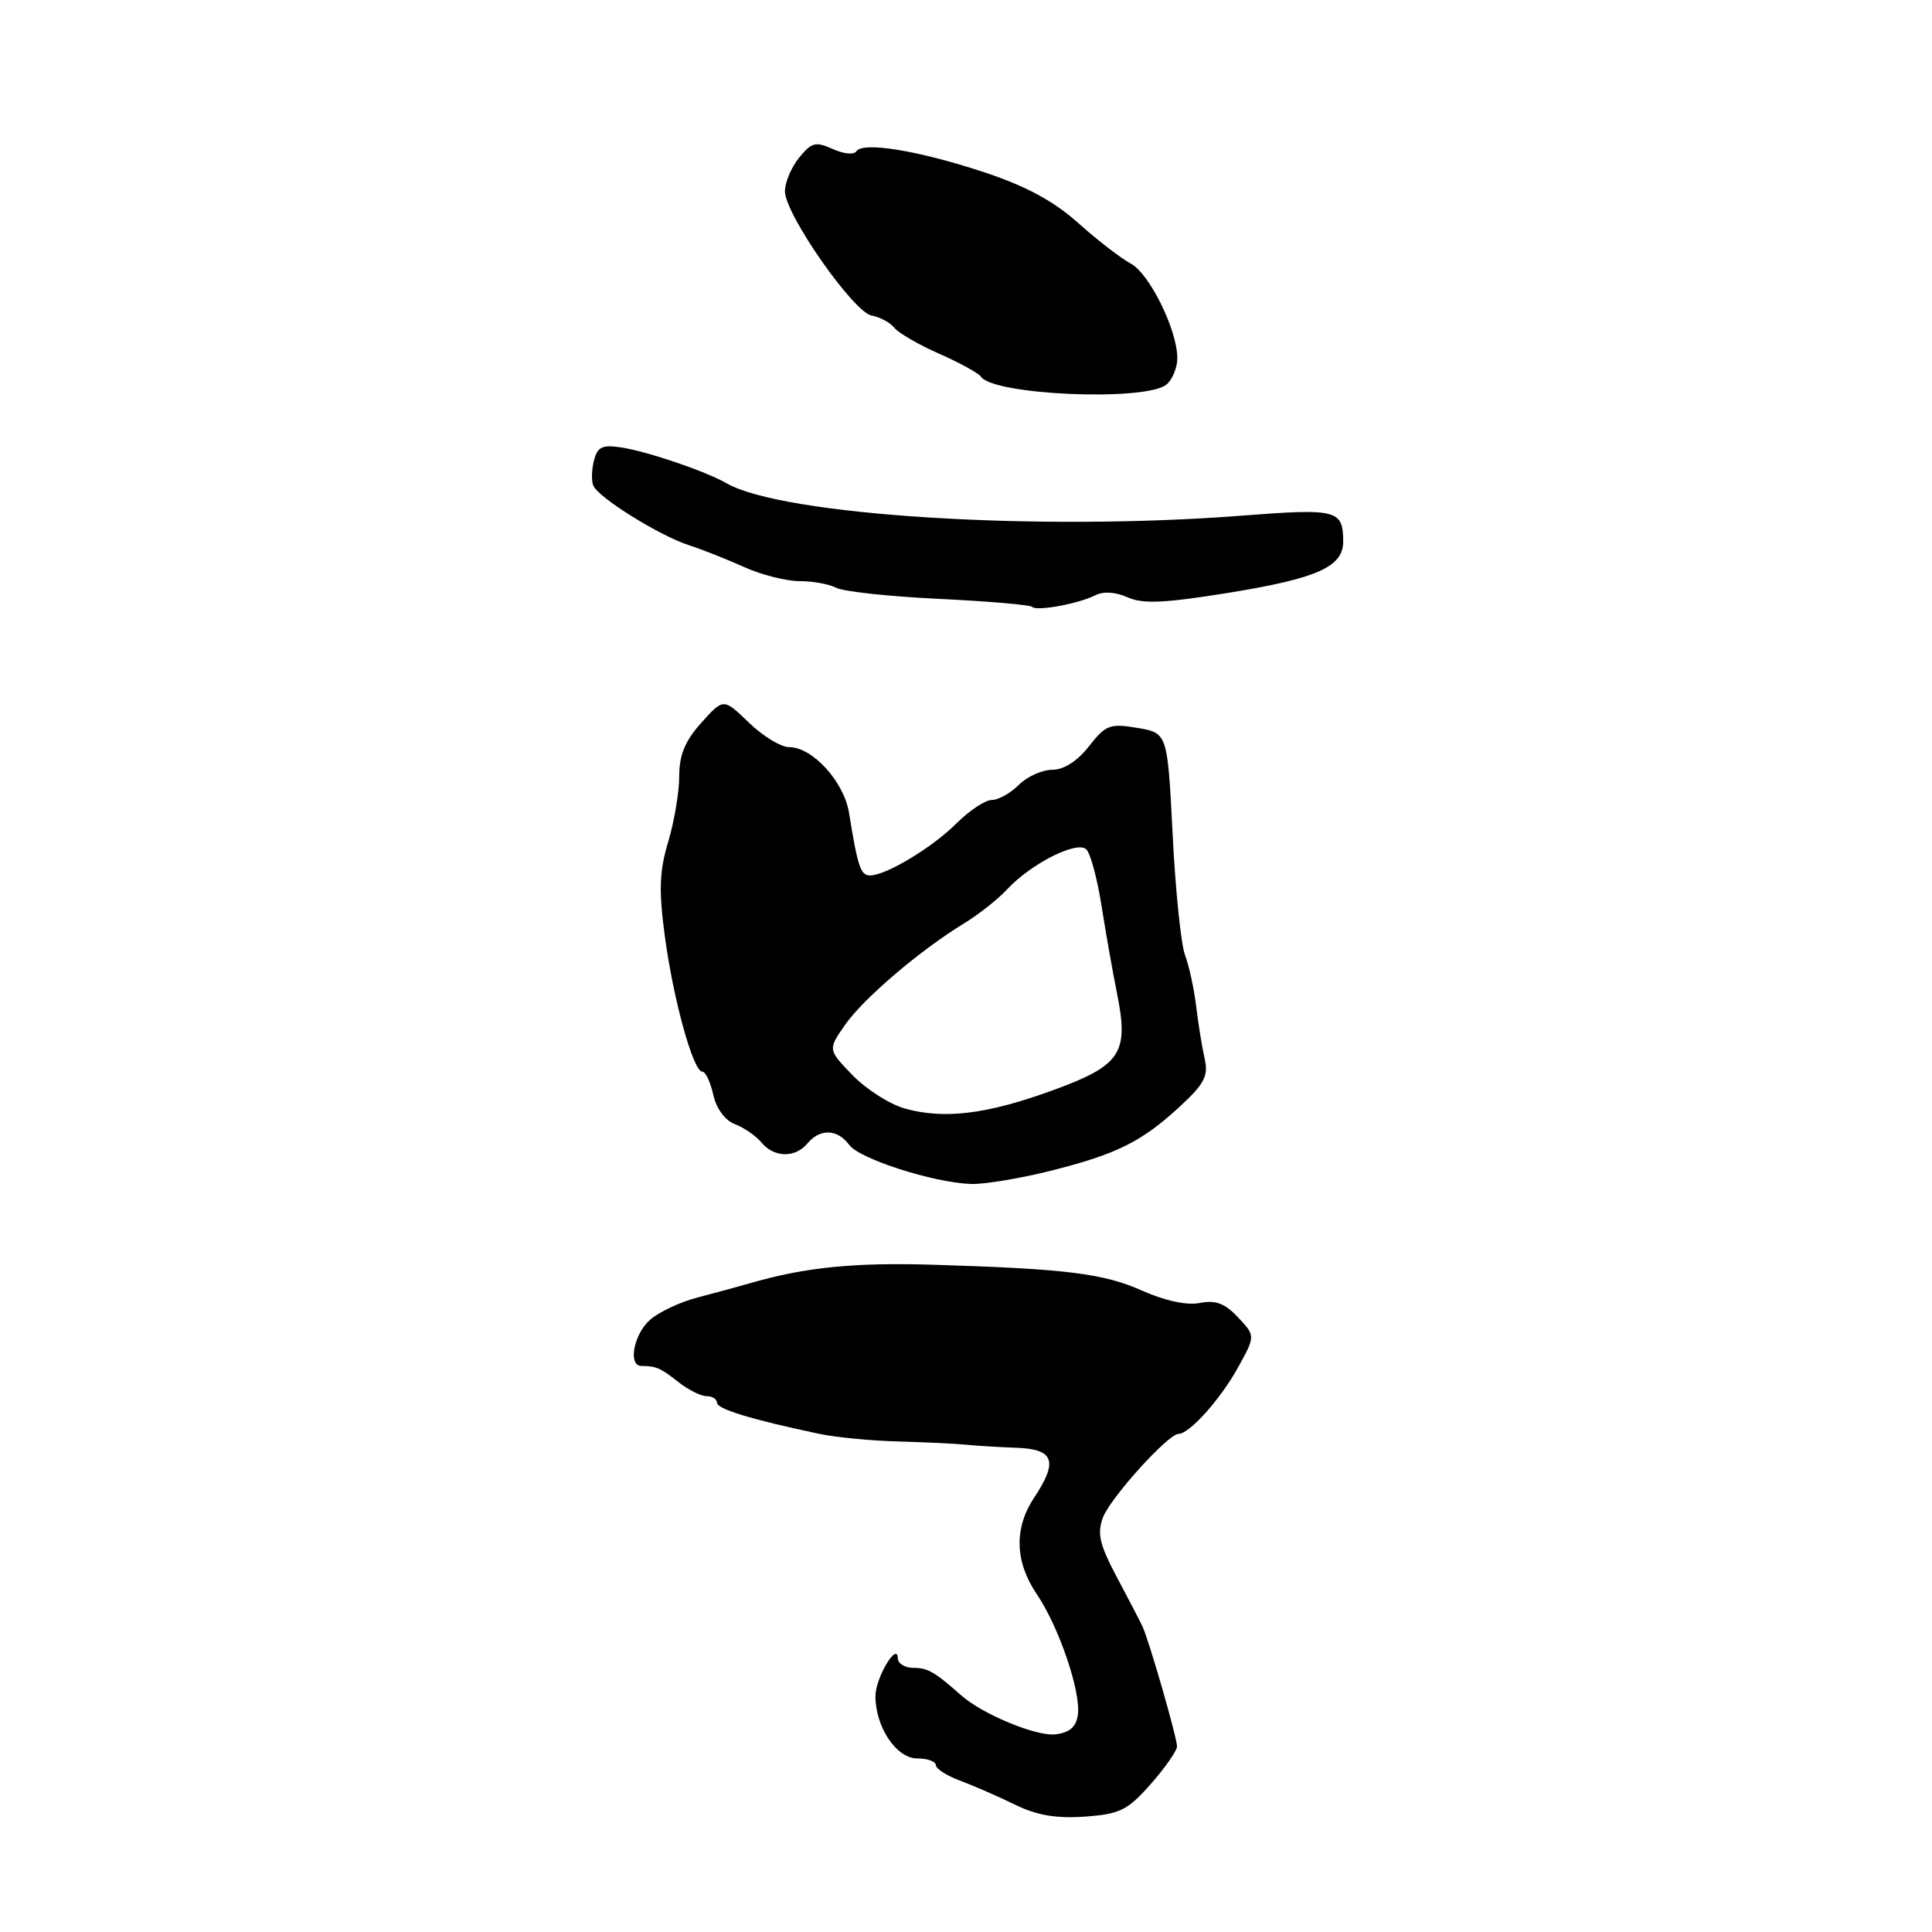 <?xml version="1.0" encoding="UTF-8" standalone="no"?>
<!DOCTYPE svg PUBLIC "-//W3C//DTD SVG 1.1//EN" "http://www.w3.org/Graphics/SVG/1.1/DTD/svg11.dtd" >
<svg xmlns="http://www.w3.org/2000/svg" xmlns:xlink="http://www.w3.org/1999/xlink" version="1.1" viewBox="0 0 256 256">
 <g >
 <path fill="currentColor"
d=" M 152.46 236.42 C 154.36 234.26 155.94 232.01 155.96 231.42 C 156.00 230.38 152.31 217.54 151.38 215.50 C 151.13 214.95 149.63 212.07 148.05 209.09 C 145.70 204.69 145.35 203.21 146.14 201.09 C 147.12 198.48 154.78 190.00 156.16 190.00 C 157.59 190.00 161.68 185.45 164.01 181.26 C 166.36 177.01 166.36 177.01 164.05 174.56 C 162.31 172.70 161.07 172.24 158.99 172.65 C 157.29 172.99 154.40 172.38 151.37 171.03 C 146.22 168.73 141.27 168.12 123.50 167.58 C 113.20 167.27 106.65 167.93 99.50 170.00 C 97.85 170.48 94.66 171.34 92.41 171.93 C 90.16 172.51 87.34 173.83 86.16 174.86 C 83.97 176.76 83.17 181.00 85.00 181.00 C 86.92 181.00 87.52 181.26 89.88 183.12 C 91.20 184.16 92.88 185.00 93.63 185.00 C 94.39 185.00 95.00 185.39 95.00 185.87 C 95.00 186.70 99.67 188.12 108.50 189.98 C 110.70 190.45 115.42 190.91 119.00 191.00 C 122.58 191.10 126.62 191.29 128.00 191.43 C 129.38 191.57 132.41 191.76 134.75 191.84 C 139.69 192.03 140.23 193.63 137.00 198.50 C 134.35 202.50 134.48 206.96 137.37 211.22 C 140.31 215.55 143.25 224.19 142.82 227.23 C 142.59 228.84 141.73 229.59 139.83 229.81 C 137.31 230.10 130.17 227.14 127.35 224.63 C 123.85 221.53 122.93 221.00 121.04 221.00 C 119.92 221.00 118.99 220.44 118.97 219.75 C 118.91 217.45 116.00 222.34 116.00 224.74 C 116.00 228.85 118.78 233.00 121.53 233.00 C 122.89 233.00 124.00 233.40 124.00 233.88 C 124.00 234.36 125.46 235.30 127.25 235.96 C 129.04 236.63 132.30 238.05 134.50 239.13 C 137.38 240.54 139.97 240.98 143.75 240.71 C 148.39 240.38 149.40 239.88 152.46 236.42 Z  M 139.12 155.16 C 147.97 152.94 151.26 151.31 156.37 146.59 C 159.61 143.59 160.14 142.57 159.62 140.26 C 159.27 138.74 158.77 135.61 158.49 133.30 C 158.22 130.99 157.55 127.96 157.02 126.55 C 156.49 125.15 155.75 117.96 155.38 110.56 C 154.70 97.13 154.70 97.13 150.71 96.45 C 147.07 95.84 146.51 96.05 144.29 98.89 C 142.76 100.85 140.96 102.00 139.43 102.00 C 138.09 102.00 136.10 102.90 135.00 104.00 C 133.90 105.10 132.29 106.00 131.42 106.00 C 130.56 106.00 128.46 107.39 126.76 109.08 C 123.53 112.31 117.41 116.00 115.28 116.00 C 114.04 116.00 113.65 114.84 112.51 107.75 C 111.84 103.58 107.68 99.00 104.56 99.00 C 103.48 99.00 101.08 97.54 99.23 95.75 C 95.86 92.50 95.86 92.50 92.93 95.77 C 90.77 98.17 90.00 100.04 90.00 102.86 C 90.00 104.96 89.34 108.87 88.54 111.54 C 87.38 115.40 87.28 117.96 88.08 123.95 C 89.19 132.35 91.85 142.00 93.06 142.00 C 93.49 142.00 94.14 143.38 94.51 145.06 C 94.92 146.90 96.06 148.45 97.38 148.96 C 98.59 149.42 100.18 150.51 100.91 151.40 C 102.59 153.41 105.37 153.46 107.00 151.50 C 108.65 149.51 110.99 149.60 112.52 151.70 C 113.88 153.56 123.63 156.69 128.62 156.88 C 130.34 156.95 135.07 156.17 139.12 155.16 Z  M 145.19 78.85 C 146.22 78.33 147.88 78.45 149.42 79.15 C 151.41 80.05 154.29 79.92 162.73 78.56 C 174.55 76.65 178.01 75.10 177.98 71.73 C 177.96 67.54 177.17 67.35 164.50 68.33 C 137.48 70.42 103.71 68.30 96.30 64.05 C 93.54 62.46 85.86 59.84 82.39 59.30 C 79.82 58.90 79.18 59.19 78.71 61.00 C 78.39 62.21 78.35 63.71 78.62 64.35 C 79.28 65.93 87.36 70.97 91.28 72.24 C 93.05 72.81 96.35 74.12 98.61 75.14 C 100.87 76.16 104.16 77.00 105.93 77.00 C 107.69 77.00 109.89 77.40 110.82 77.89 C 111.74 78.38 117.84 79.04 124.38 79.35 C 130.91 79.67 136.48 80.14 136.75 80.41 C 137.36 81.03 142.95 80.00 145.19 78.85 Z  M 154.57 50.95 C 155.35 50.29 156.00 48.72 156.00 47.46 C 156.00 43.72 152.31 36.24 149.82 34.92 C 148.54 34.24 145.42 31.83 142.87 29.55 C 139.59 26.62 135.95 24.66 130.37 22.81 C 121.64 19.93 114.29 18.73 113.46 20.06 C 113.17 20.53 111.77 20.40 110.35 19.75 C 108.08 18.72 107.54 18.86 105.88 20.90 C 104.85 22.18 104.00 24.18 104.01 25.36 C 104.02 28.40 113.11 41.40 115.51 41.82 C 116.60 42.01 117.95 42.74 118.50 43.43 C 119.05 44.12 121.73 45.68 124.47 46.88 C 127.20 48.09 129.67 49.45 129.97 49.90 C 131.57 52.36 151.82 53.22 154.57 50.95 Z  M 119.88 146.88 C 117.89 146.32 114.78 144.34 112.97 142.47 C 109.69 139.08 109.69 139.08 111.98 135.79 C 114.42 132.30 121.91 125.91 127.73 122.36 C 129.66 121.19 132.23 119.16 133.43 117.86 C 136.62 114.43 142.74 111.34 143.95 112.55 C 144.50 113.10 145.40 116.46 145.96 120.02 C 146.52 123.58 147.44 128.81 148.01 131.63 C 149.61 139.56 148.54 141.17 139.50 144.47 C 130.77 147.65 125.11 148.35 119.88 146.88 Z "/>
</g>
</svg>